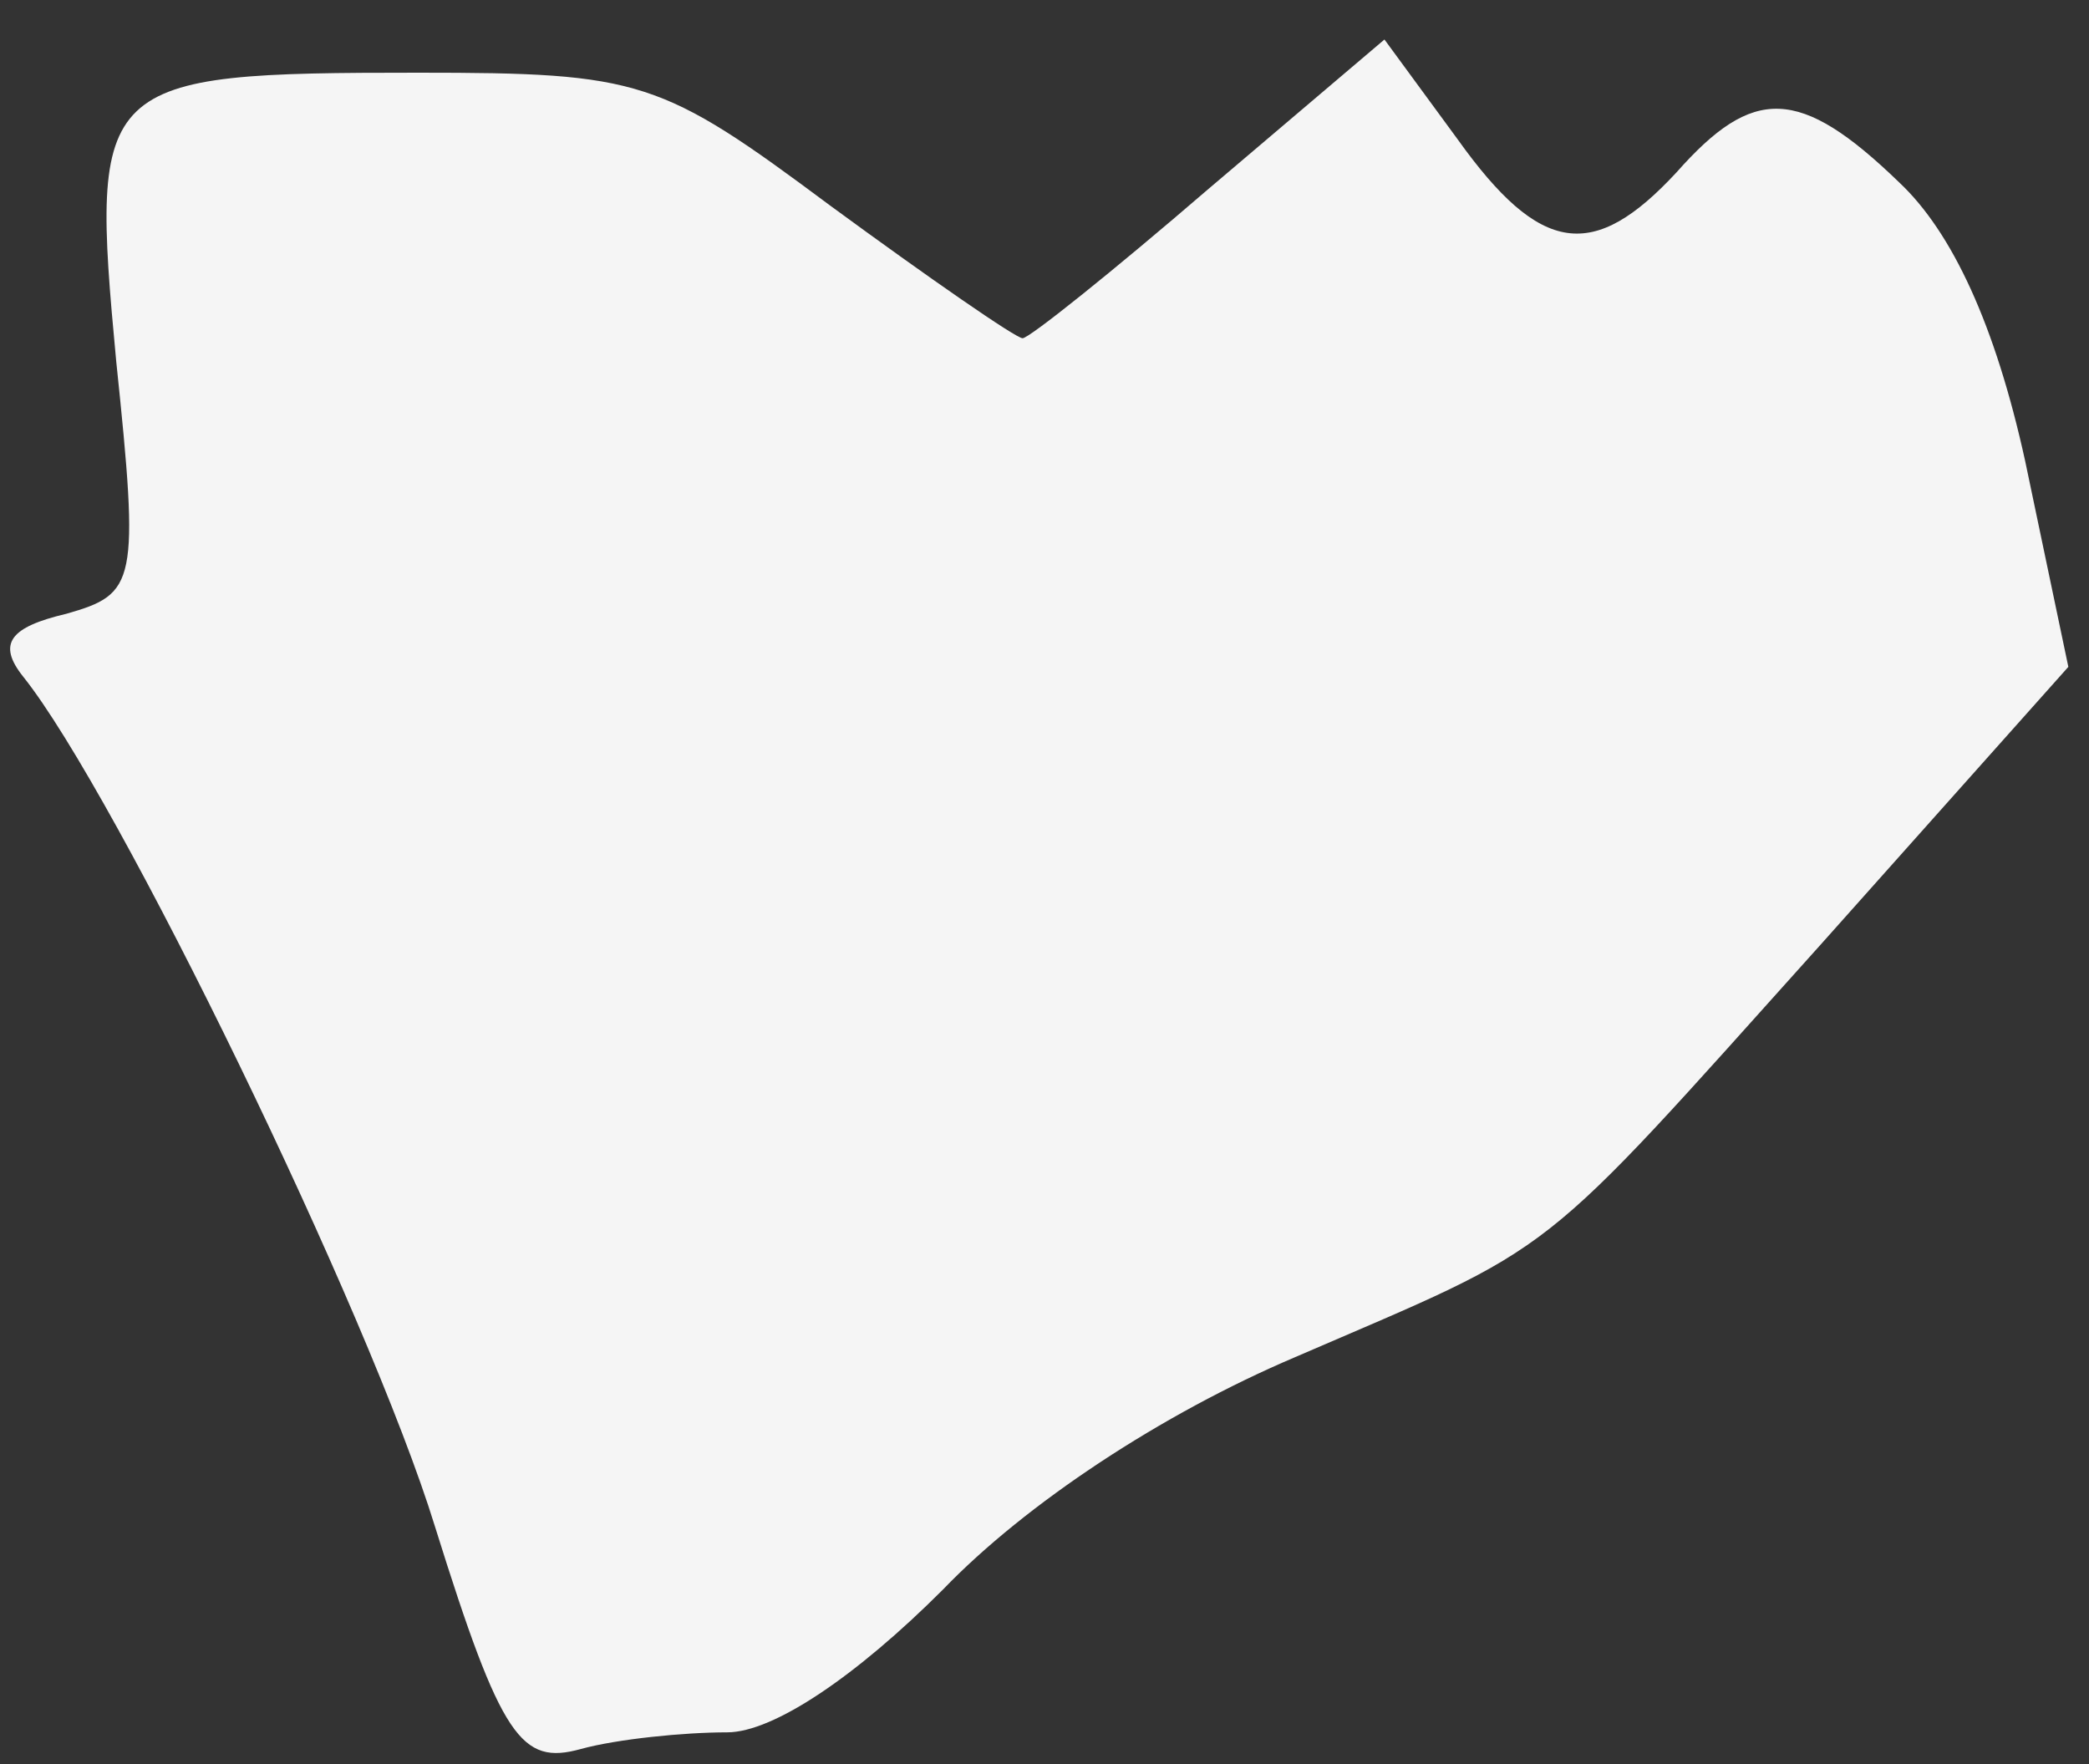 <svg width="45" height="38" viewBox="0 0 45 38" fill="none" xmlns="http://www.w3.org/2000/svg">
<rect x="0" y="0" width="45" height="38" fill="#333333" stroke="none"/>
<path d="M9.37 32.883C7.939 28.236 2.504 17.082 0.502 14.579C-0.07 13.864 0.216 13.507 1.431 13.221C2.933 12.792 3.005 12.577 2.504 7.787C1.932 1.709 2.075 1.566 9.012 1.566C13.804 1.566 14.233 1.709 17.88 4.426C20.025 5.999 21.885 7.286 22.028 7.286C22.171 7.286 23.959 5.856 26.033 4.069L29.823 0.851L31.396 2.996C33.184 5.499 34.328 5.642 36.116 3.711C37.761 1.852 38.762 1.852 40.908 3.926C42.052 4.998 42.982 7 43.625 9.932L44.555 14.365L39.263 20.299C32.97 27.306 33.685 26.735 27.892 29.237C25.032 30.453 22.099 32.383 20.311 34.242C18.452 36.101 16.664 37.316 15.663 37.316C14.733 37.316 13.303 37.459 12.516 37.674C11.229 38.031 10.8 37.459 9.37 32.883Z" fill="#F5F5F5"/>
</svg>
